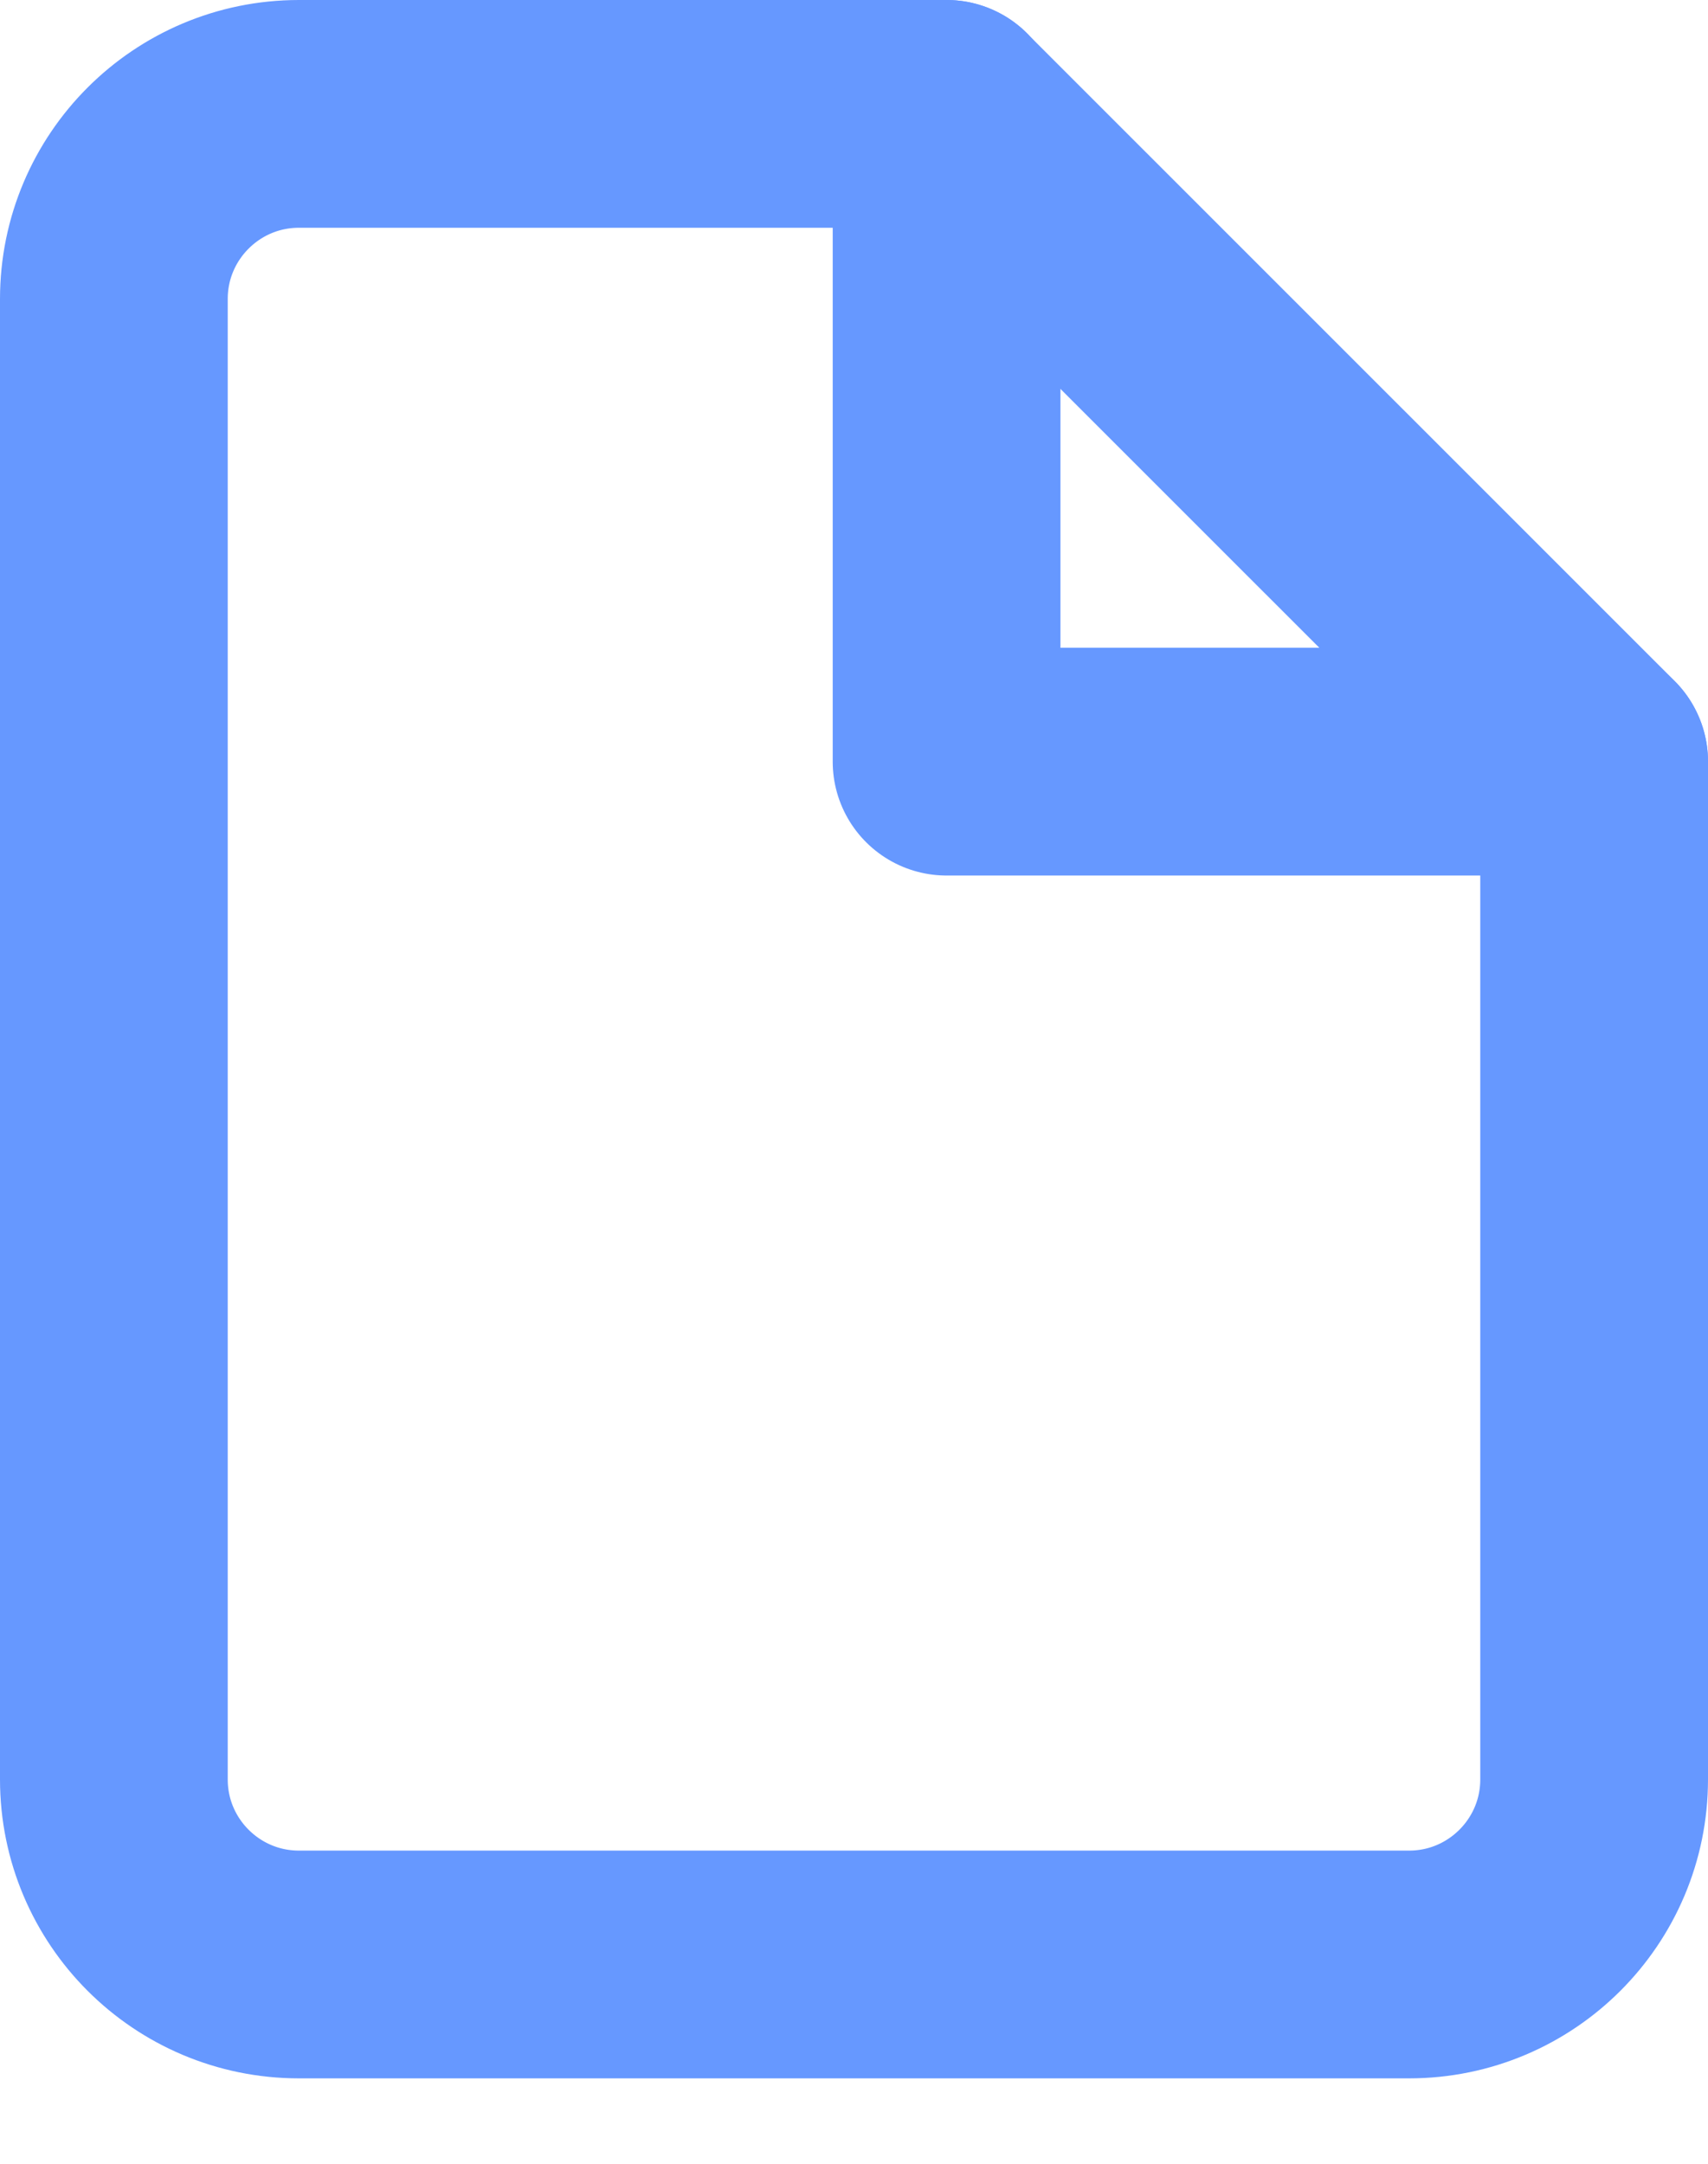 <svg xmlns="http://www.w3.org/2000/svg" width="15" height="19" viewBox="0 0 15 19">
    <g fill="none" fill-rule="evenodd">
        <path d="M-5-3h24v24H-5z"/>
        <g stroke="#407EFF" stroke-linecap="round" stroke-linejoin="round" stroke-width="2" opacity=".8">
            <path d="M8.313 1H2.625C1.728 1 1 1.728 1 2.625v13c0 .897.728 1.625 1.625 1.625h9.75c.897 0 1.625-.728 1.625-1.625V6.687L8.312 1z"/>
            <path d="M8.313 1v5.688H14"/>
        </g>
    </g>
</svg>

